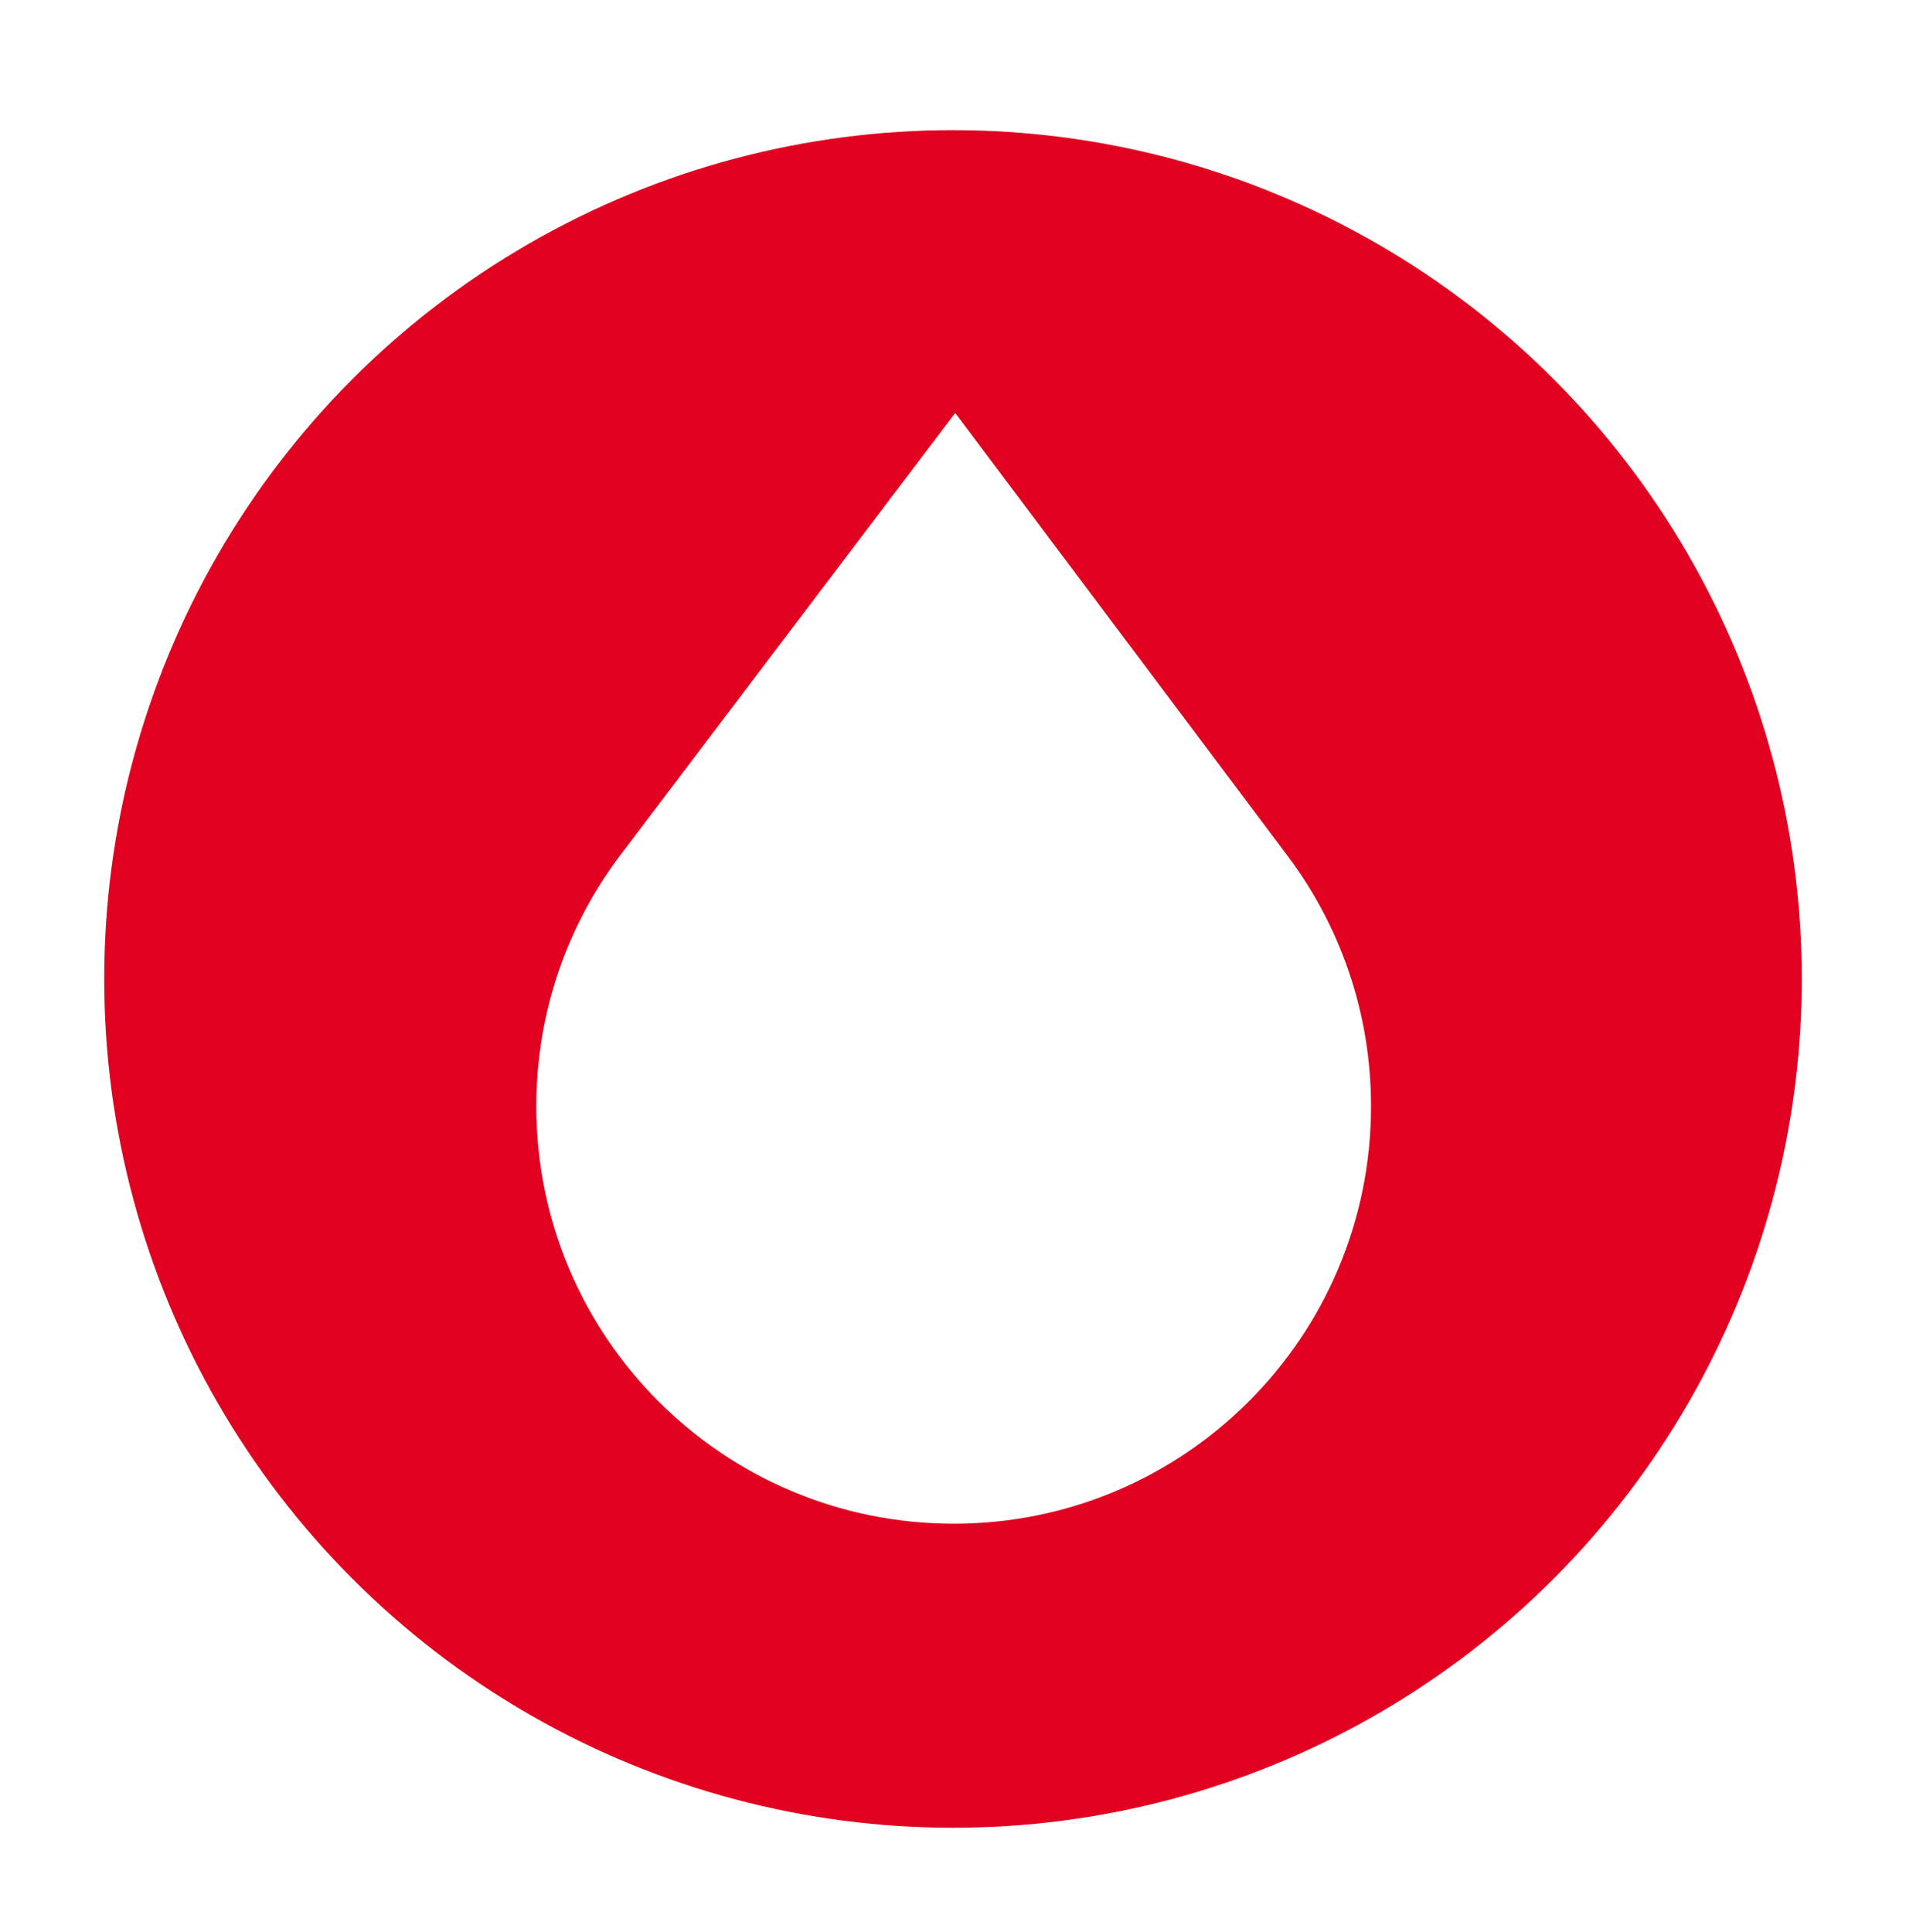 <svg width="73" height="74" viewBox="0 0 73 74" fill="none" xmlns="http://www.w3.org/2000/svg">
<g filter="url(#filter0_d_723_5343)">
<circle cx="36.5" cy="33.492" r="32.508" fill="#E20020"/>
<path d="M36.527 54.356C45.355 54.356 52.51 47.199 52.51 38.37C52.51 34.77 51.321 31.448 49.313 28.777L36.584 11.815L23.738 28.777C21.73 31.448 20.541 34.77 20.541 38.37C20.541 47.199 27.695 54.356 36.527 54.356ZM36.527 24.887C44.214 24.887 50.442 31.118 50.442 38.805C50.442 46.491 44.21 52.723 36.527 52.723C28.844 52.723 22.606 46.491 22.606 38.805C22.606 31.118 28.837 24.887 36.527 24.887Z" fill="white"/>
<circle cx="36.339" cy="38.991" r="14.556" transform="rotate(-180 36.339 38.991)" fill="white"/>
</g>
<defs>
<filter id="filter0_d_723_5343" x="-0.008" y="0.984" width="73.016" height="73.016" filterUnits="userSpaceOnUse" color-interpolation-filters="sRGB">
<feFlood flood-opacity="0" result="BackgroundImageFix"/>
<feColorMatrix in="SourceAlpha" type="matrix" values="0 0 0 0 0 0 0 0 0 0 0 0 0 0 0 0 0 0 127 0" result="hardAlpha"/>
<feOffset dy="4"/>
<feGaussianBlur stdDeviation="2"/>
<feComposite in2="hardAlpha" operator="out"/>
<feColorMatrix type="matrix" values="0 0 0 0 0 0 0 0 0 0 0 0 0 0 0 0 0 0 0.25 0"/>
<feBlend mode="normal" in2="BackgroundImageFix" result="effect1_dropShadow_723_5343"/>
<feBlend mode="normal" in="SourceGraphic" in2="effect1_dropShadow_723_5343" result="shape"/>
</filter>
</defs>
</svg>
